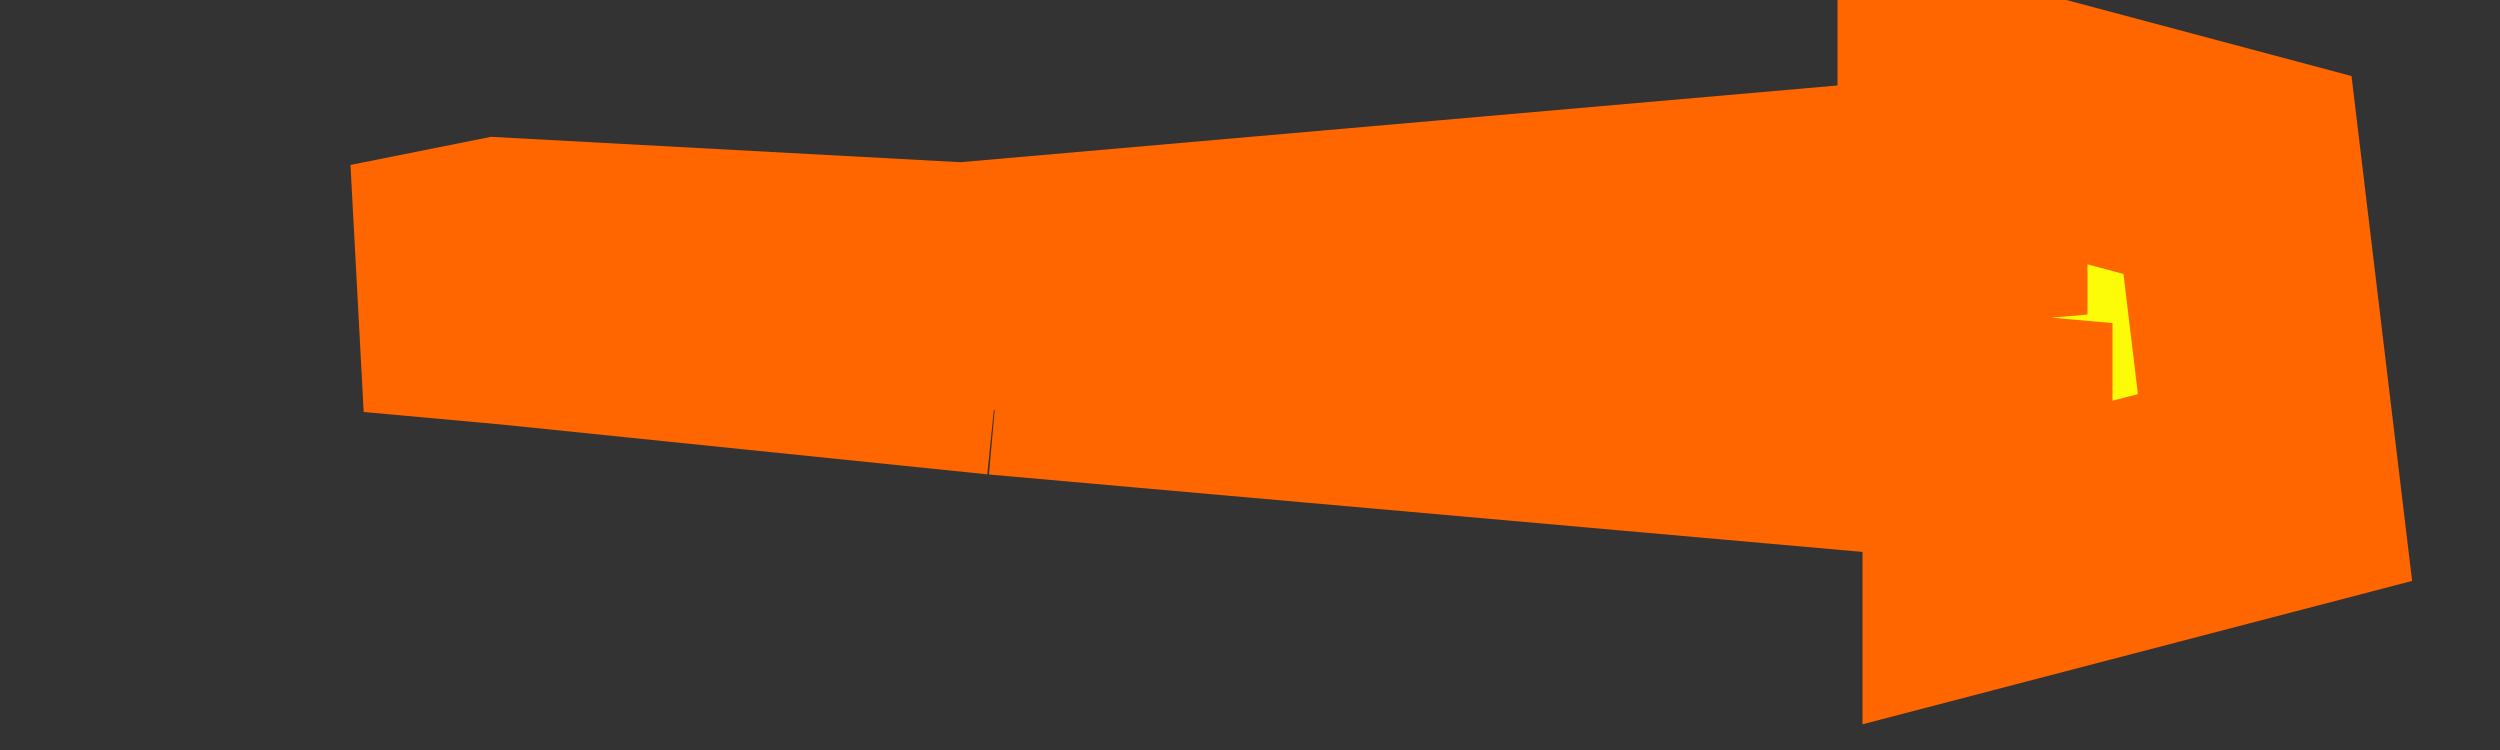 <?xml version="1.0" encoding="utf-8"?>
<svg version="1.1" id="Layer_1"
xmlns="http://www.w3.org/2000/svg"
xmlns:xlink="http://www.w3.org/1999/xlink"
xmlns:author="http://www.sothink.com"
width="10px" height="3px"
xml:space="preserve">
<rect width="100%" height="100%" fill="#333333" stroke="none"/>
<g id="34" transform="matrix(1, 0, 0, 1, 12.1, 0.75)">
<path style="fill:#FEFE08;fill-opacity:0.988" d="M-8.25,0.4L-4.25 0.05L-4.25 -0.25L-3.9 -0.25L-3.15 -0.05L-3 1.2L-4.15 1.5L-4.15 1L-8.1 0.65L-8.25 0.4" />
<path style="fill:none;stroke-width:1;stroke-linecap:butt;stroke-linejoin:miter;stroke-miterlimit:3;stroke:#FF6600;stroke-opacity:1" d="M-8.1,0.65L-4.15 1L-4.15 1.5L-3 1.2L-3.15 -0.05L-3.9 -0.25L-4.25 -0.25L-4.25 0.05L-8.25 0.4M-8.1,0.65L-10.05 0.45L-10.6 0.4L-10.1 0.3L-8.25 0.4" />
</g>
</svg>
